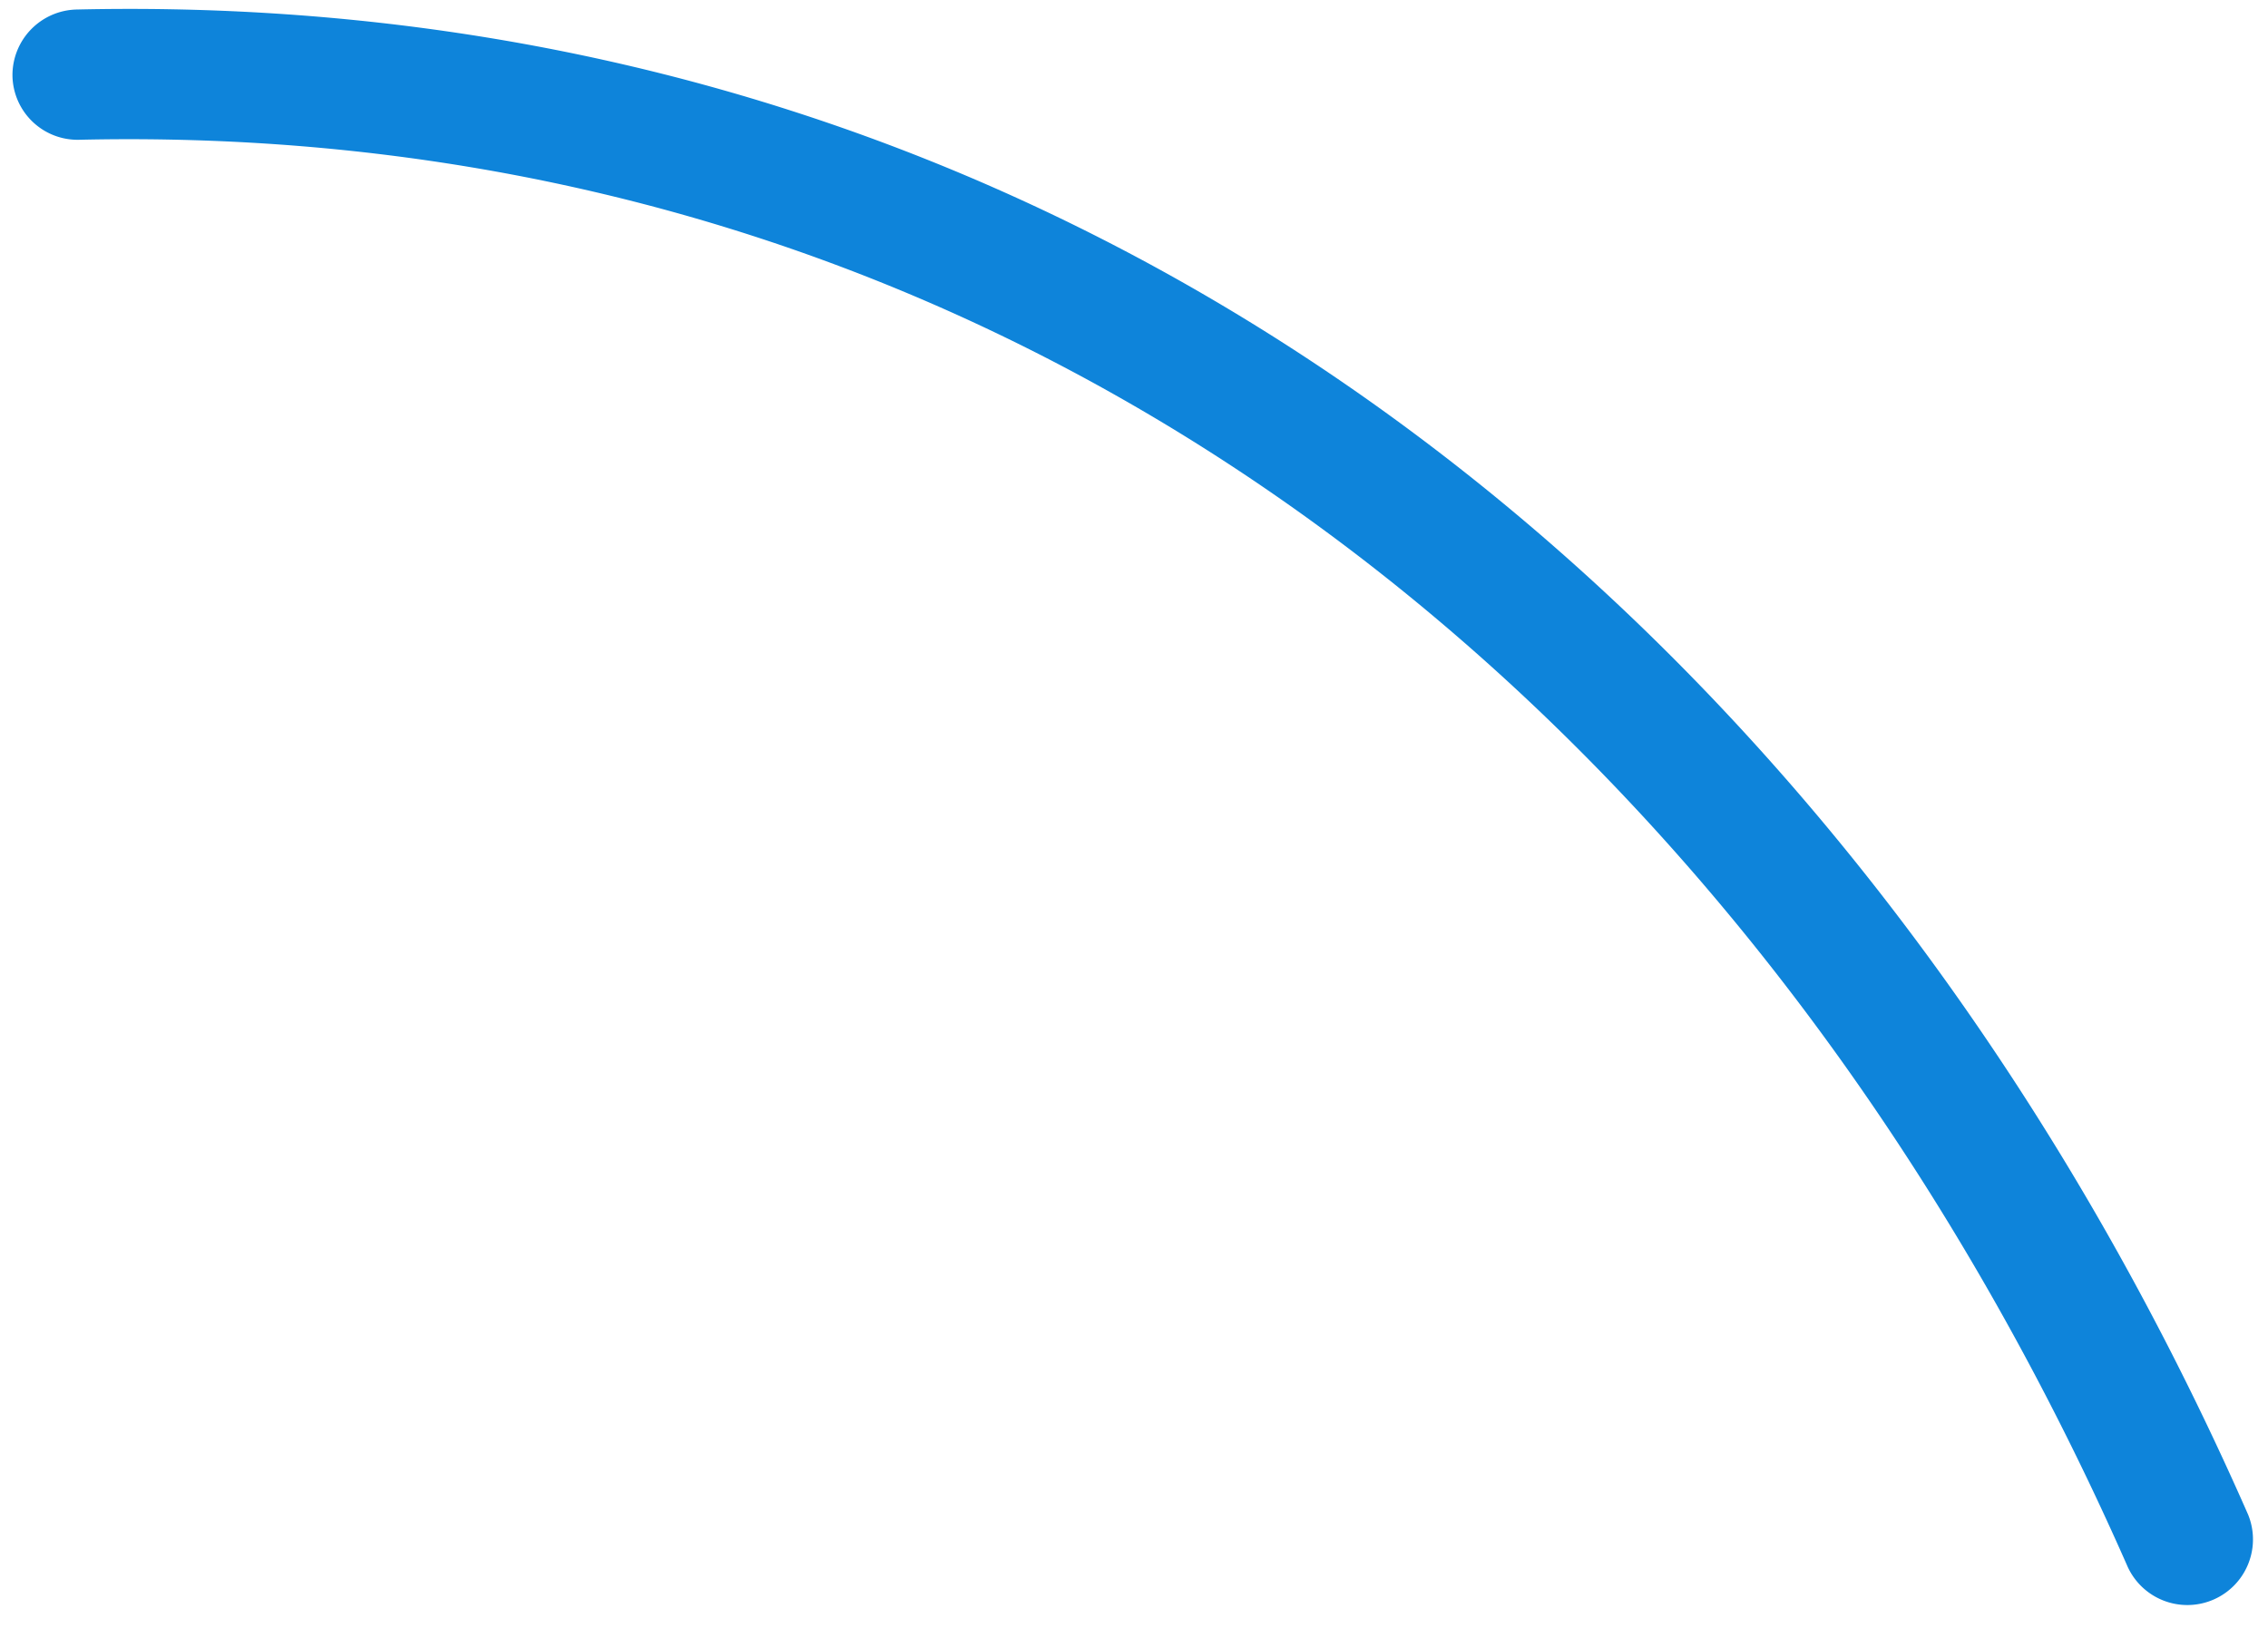 <svg width="36" height="26" fill="none" xmlns="http://www.w3.org/2000/svg"><path fill-rule="evenodd" clip-rule="evenodd" d="M1.263 2.219c15.265-.343 26.676 9.393 32.512 22.662a1.042 1.042 0 001.91-.832C29.512 10.003 17.375-.214 1.222.151A1.042 1.042 0 00.198 1.207a1.034 1.034 0 001.065 1.012z" fill="#0E84DA"/></svg>